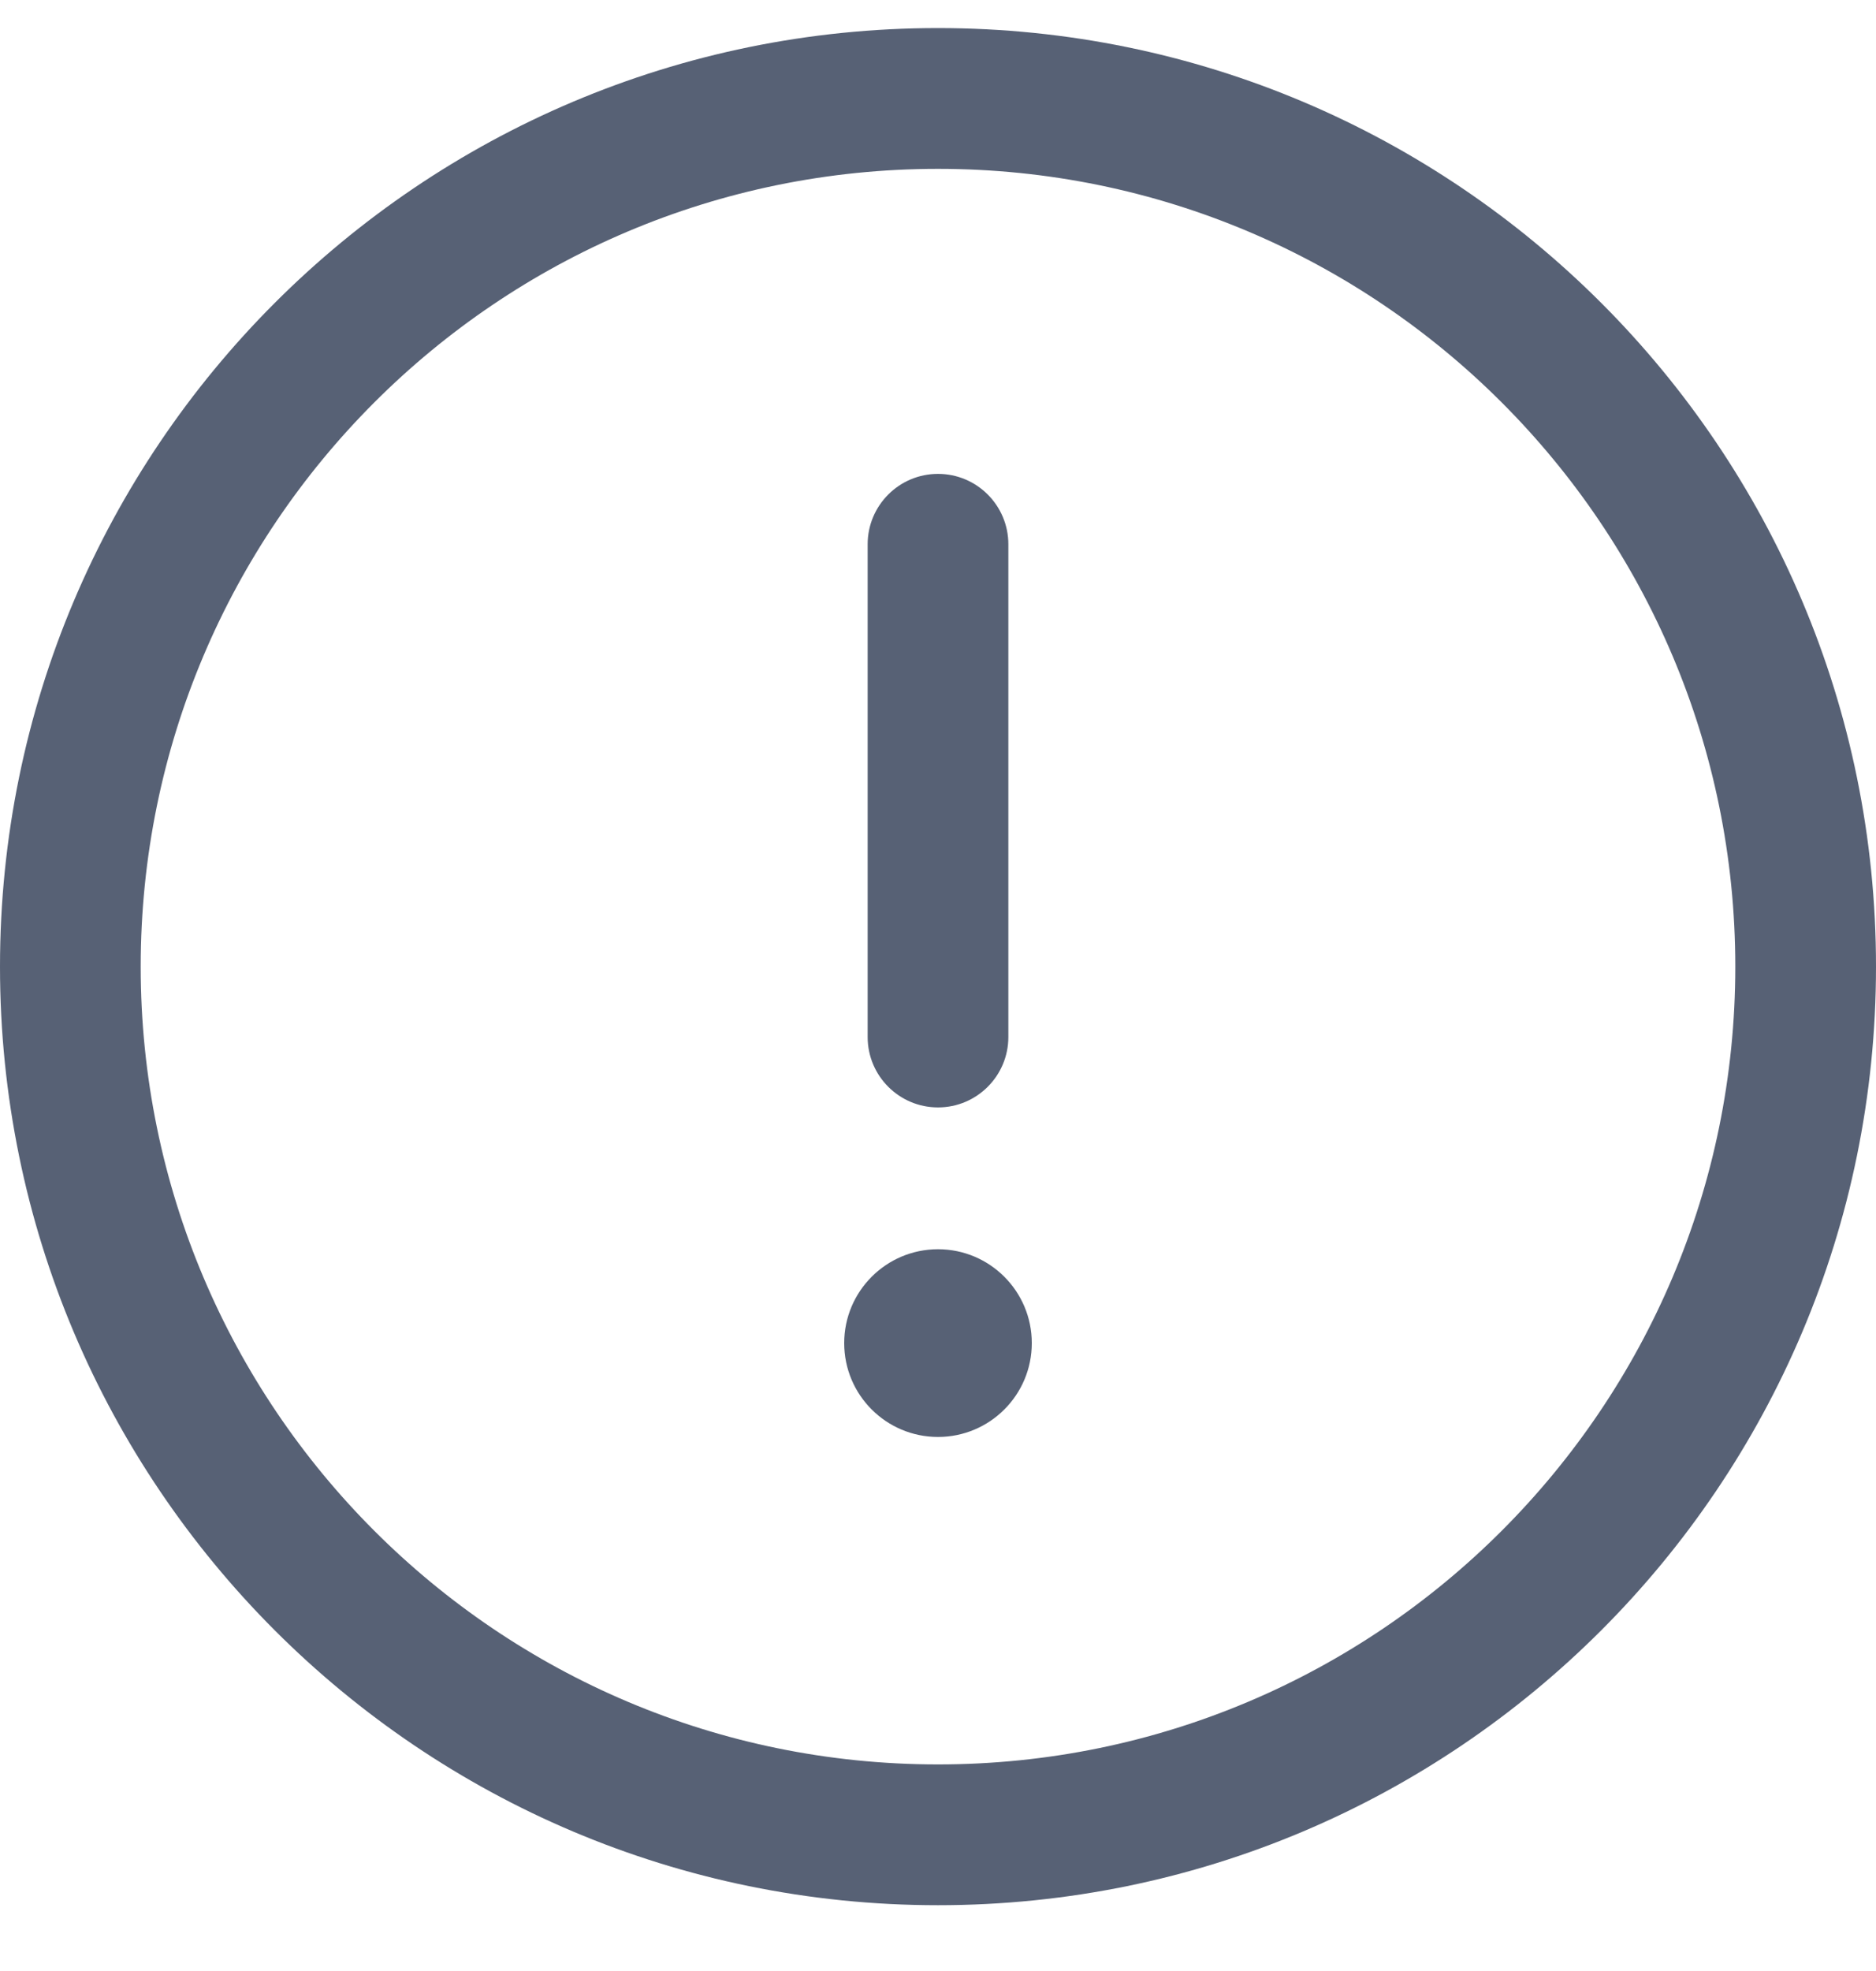 <svg width="20" height="21" viewBox="0 0 20 21" fill="none" xmlns="http://www.w3.org/2000/svg">
<g clip-path="url(#clip0_1505_61000)">
<path d="M10 5.049C10.414 5.049 10.75 5.385 10.75 5.799V11.049C10.75 11.463 10.414 11.799 10 11.799C9.586 11.799 9.25 11.463 9.25 11.049V5.799C9.25 5.385 9.586 5.049 10 5.049Z" fill="#576175"/>
<path d="M11 14.31C11 14.863 10.552 15.31 10 15.31C9.448 15.31 9 14.863 9 14.31C9 13.758 9.448 13.31 10 13.31C10.552 13.31 11 13.758 11 14.31Z" fill="#576175"/>
<path fill-rule="evenodd" clip-rule="evenodd" d="M0 10.299C0 4.776 4.477 0.299 10 0.299C15.523 0.299 20 4.776 20 10.299C20 15.822 15.523 20.299 10 20.299C4.477 20.299 0 15.822 0 10.299ZM10 1.799C5.306 1.799 1.5 5.604 1.5 10.299C1.5 14.993 5.306 18.799 10 18.799C14.694 18.799 18.5 14.993 18.5 10.299C18.5 5.604 14.694 1.799 10 1.799Z" fill="#576175"/>
</g>
<defs>
<clipPath id="clip0_1505_61000">
<rect width="20" height="20" fill="white" transform="translate(0 0.299)"/>
</clipPath>
</defs>
</svg>
